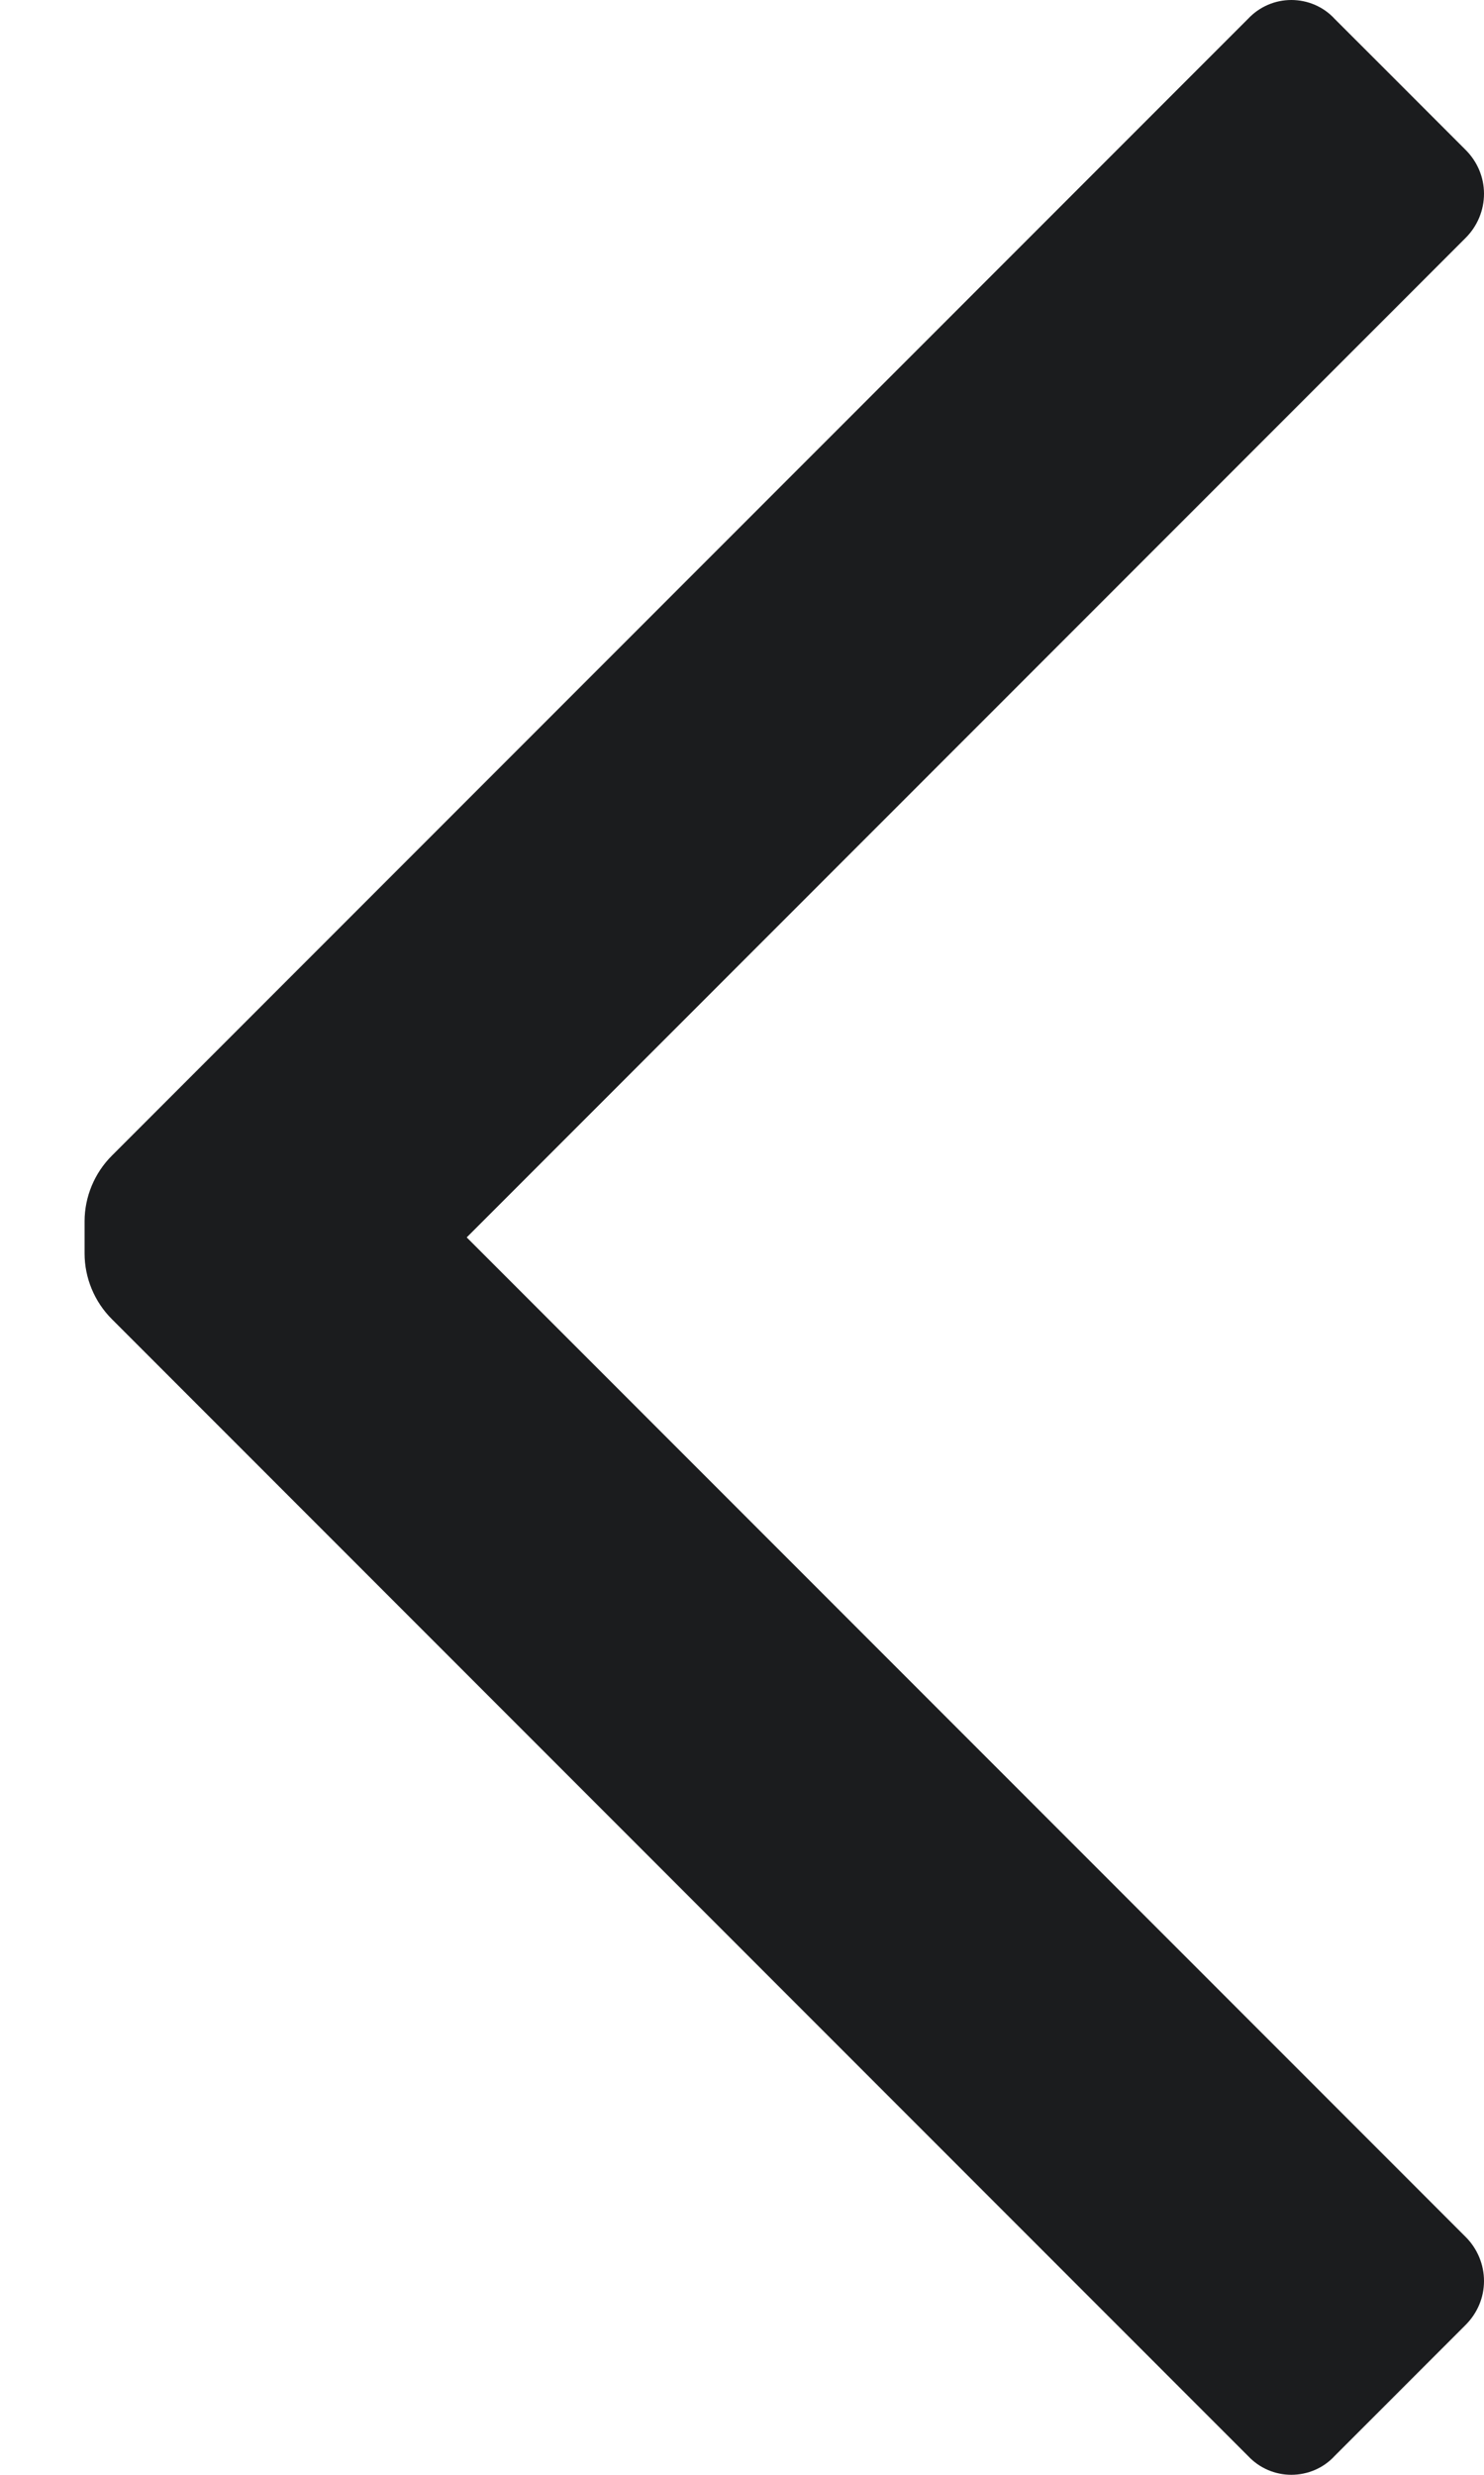 <svg width="6" height="10" viewBox="0 0 6 10" fill="none" xmlns="http://www.w3.org/2000/svg">
<path d="M5.926 9.039C5.973 9.086 6 9.15 6 9.217C6 9.284 5.973 9.347 5.926 9.394L5.396 9.924C5.351 9.973 5.287 10 5.221 10C5.155 10 5.092 9.973 5.046 9.924L0.452 5.33C0.382 5.26 0.342 5.164 0.342 5.065V4.935C0.342 4.836 0.382 4.74 0.452 4.67L5.046 0.076C5.092 0.027 5.155 0 5.221 0C5.287 0 5.351 0.027 5.396 0.076L5.926 0.606C5.973 0.653 6 0.716 6 0.783C6 0.85 5.973 0.914 5.926 0.961L1.887 5L5.926 9.039Z" fill="#1B1C1E"/>
</svg>
